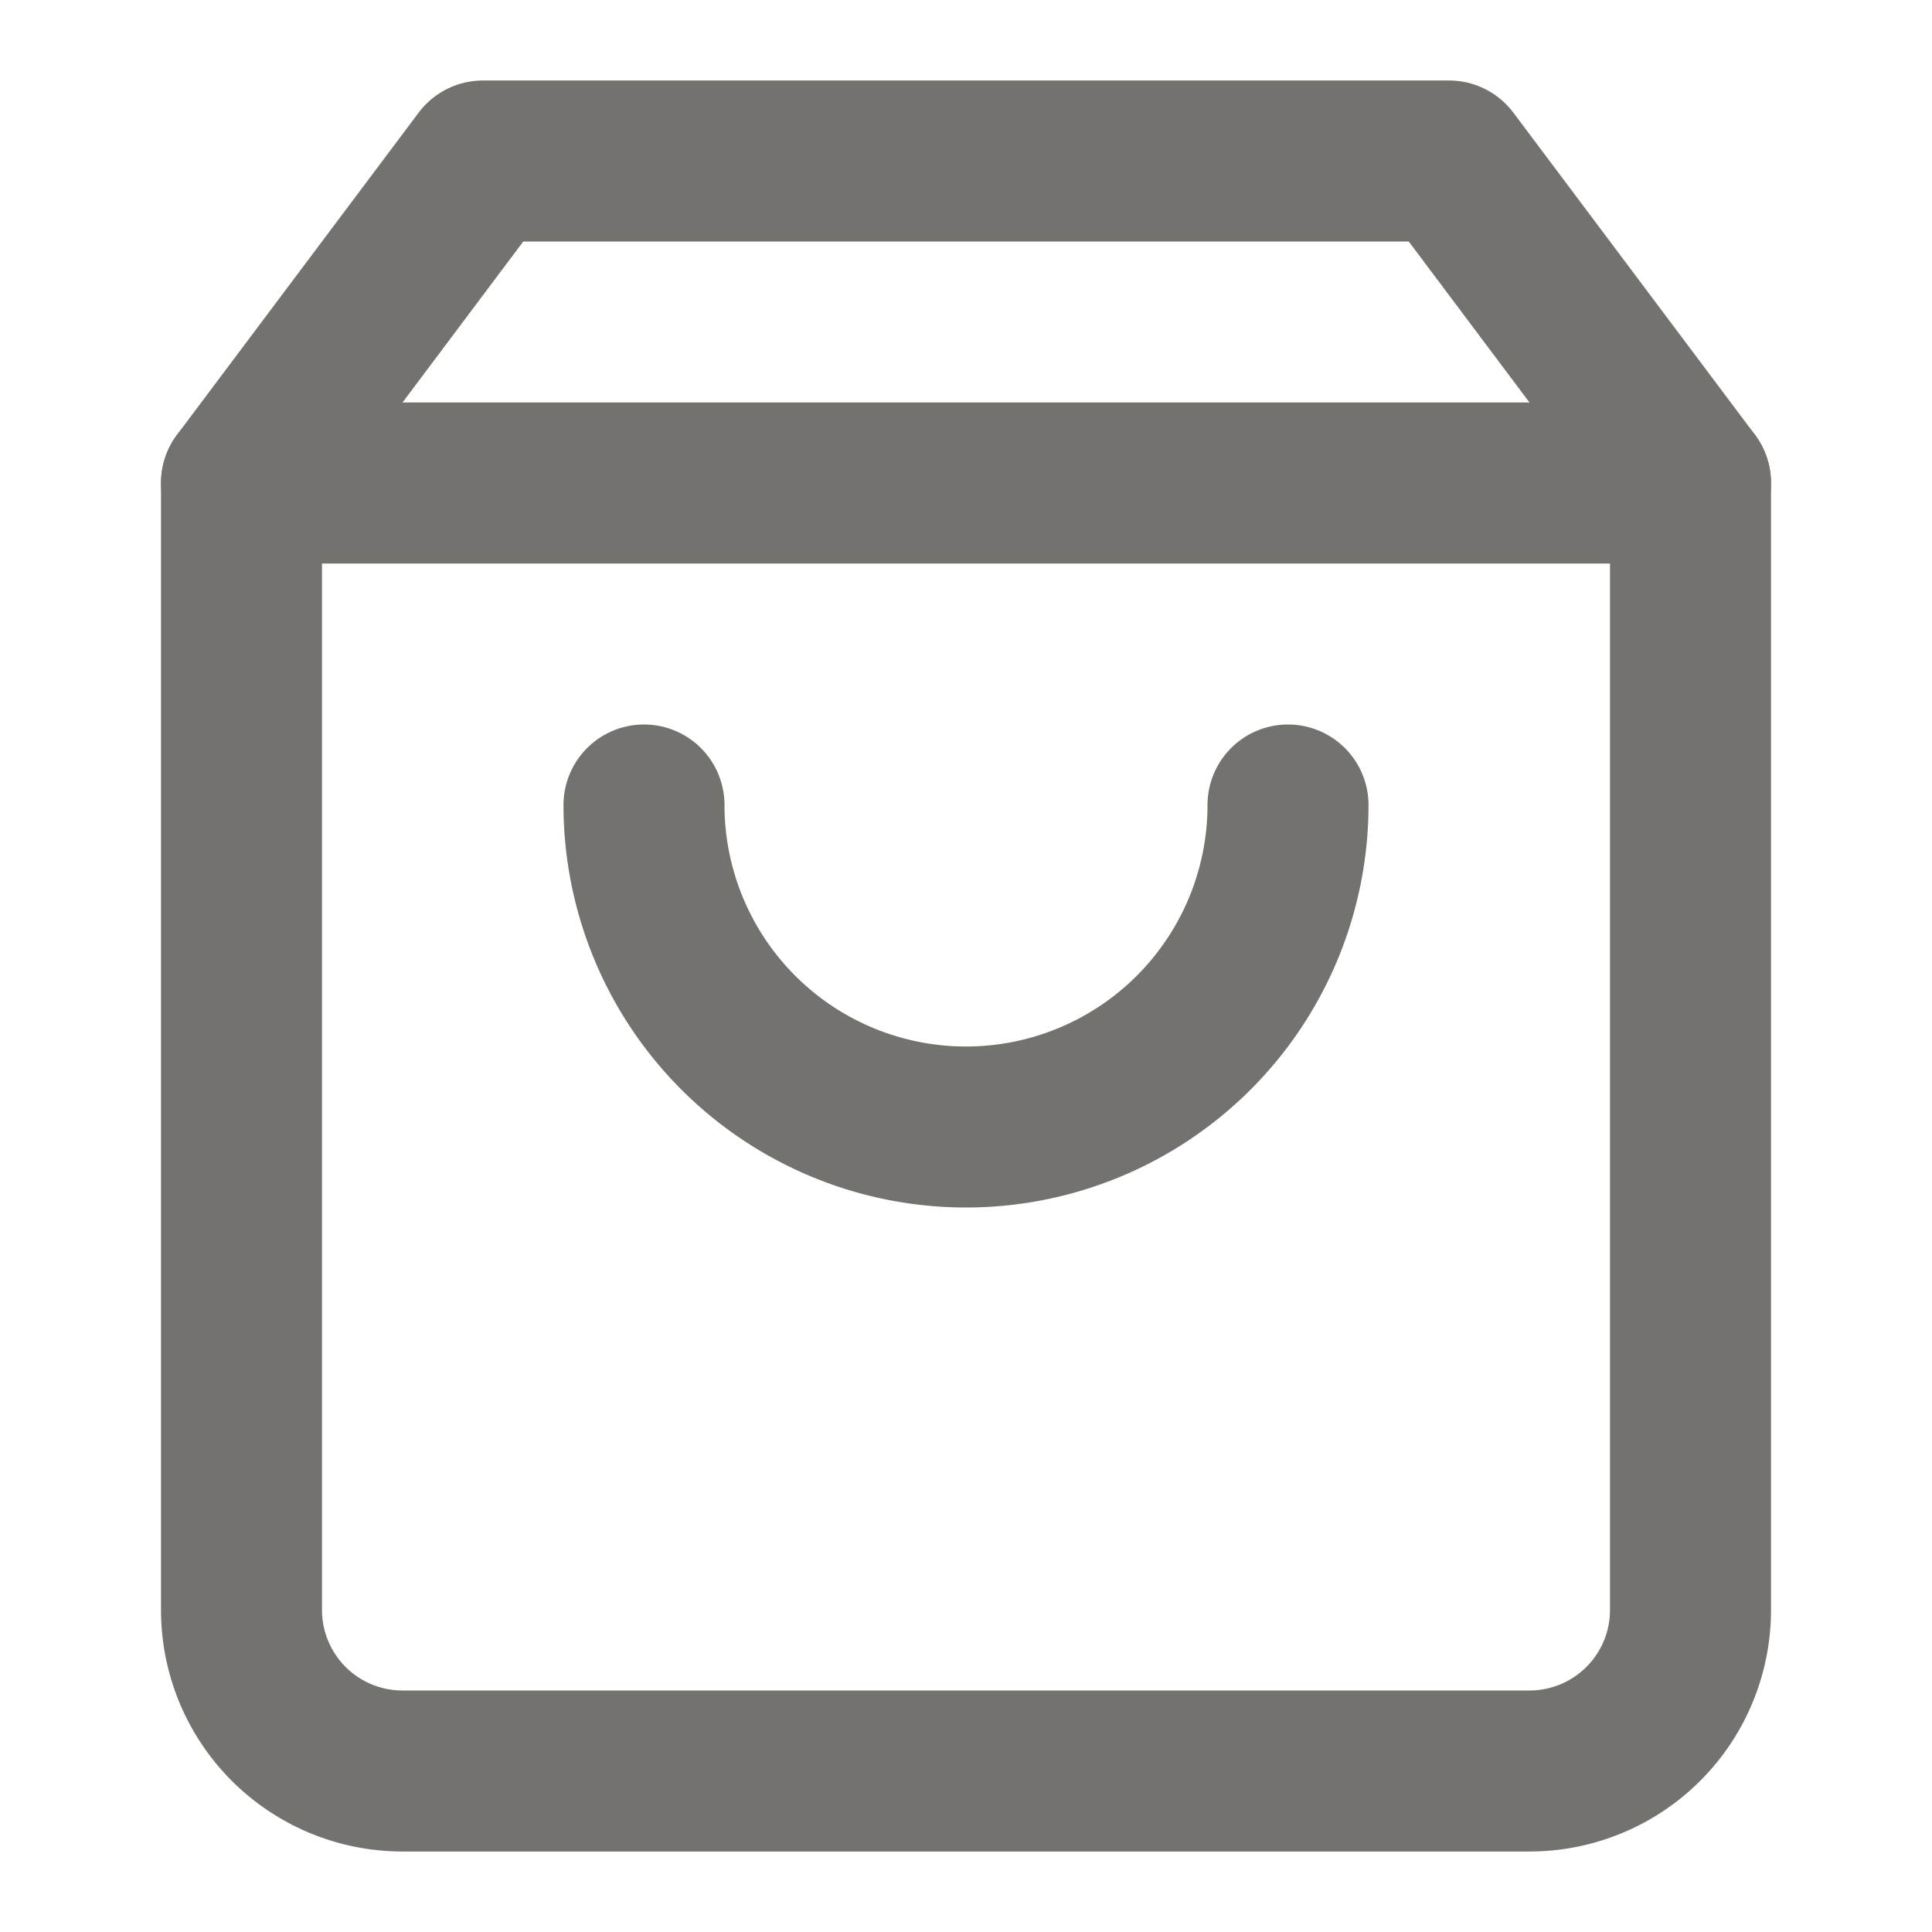 <svg xmlns="http://www.w3.org/2000/svg" width="24" height="24" viewBox="0 0 24 24" fill="none" stroke="#73726E" stroke-width="2" stroke-linecap="round" stroke-linejoin="round" class="feather feather-shopping-bag"><path d="M6 2L3 6v14a2 2 0 0 0 2 2h14a2 2 0 0 0 2-2V6l-3-4z"></path><line x1="3" y1="6" x2="21" y2="6"></line><path d="M16 10a4 4 0 0 1-8 0"></path></svg>